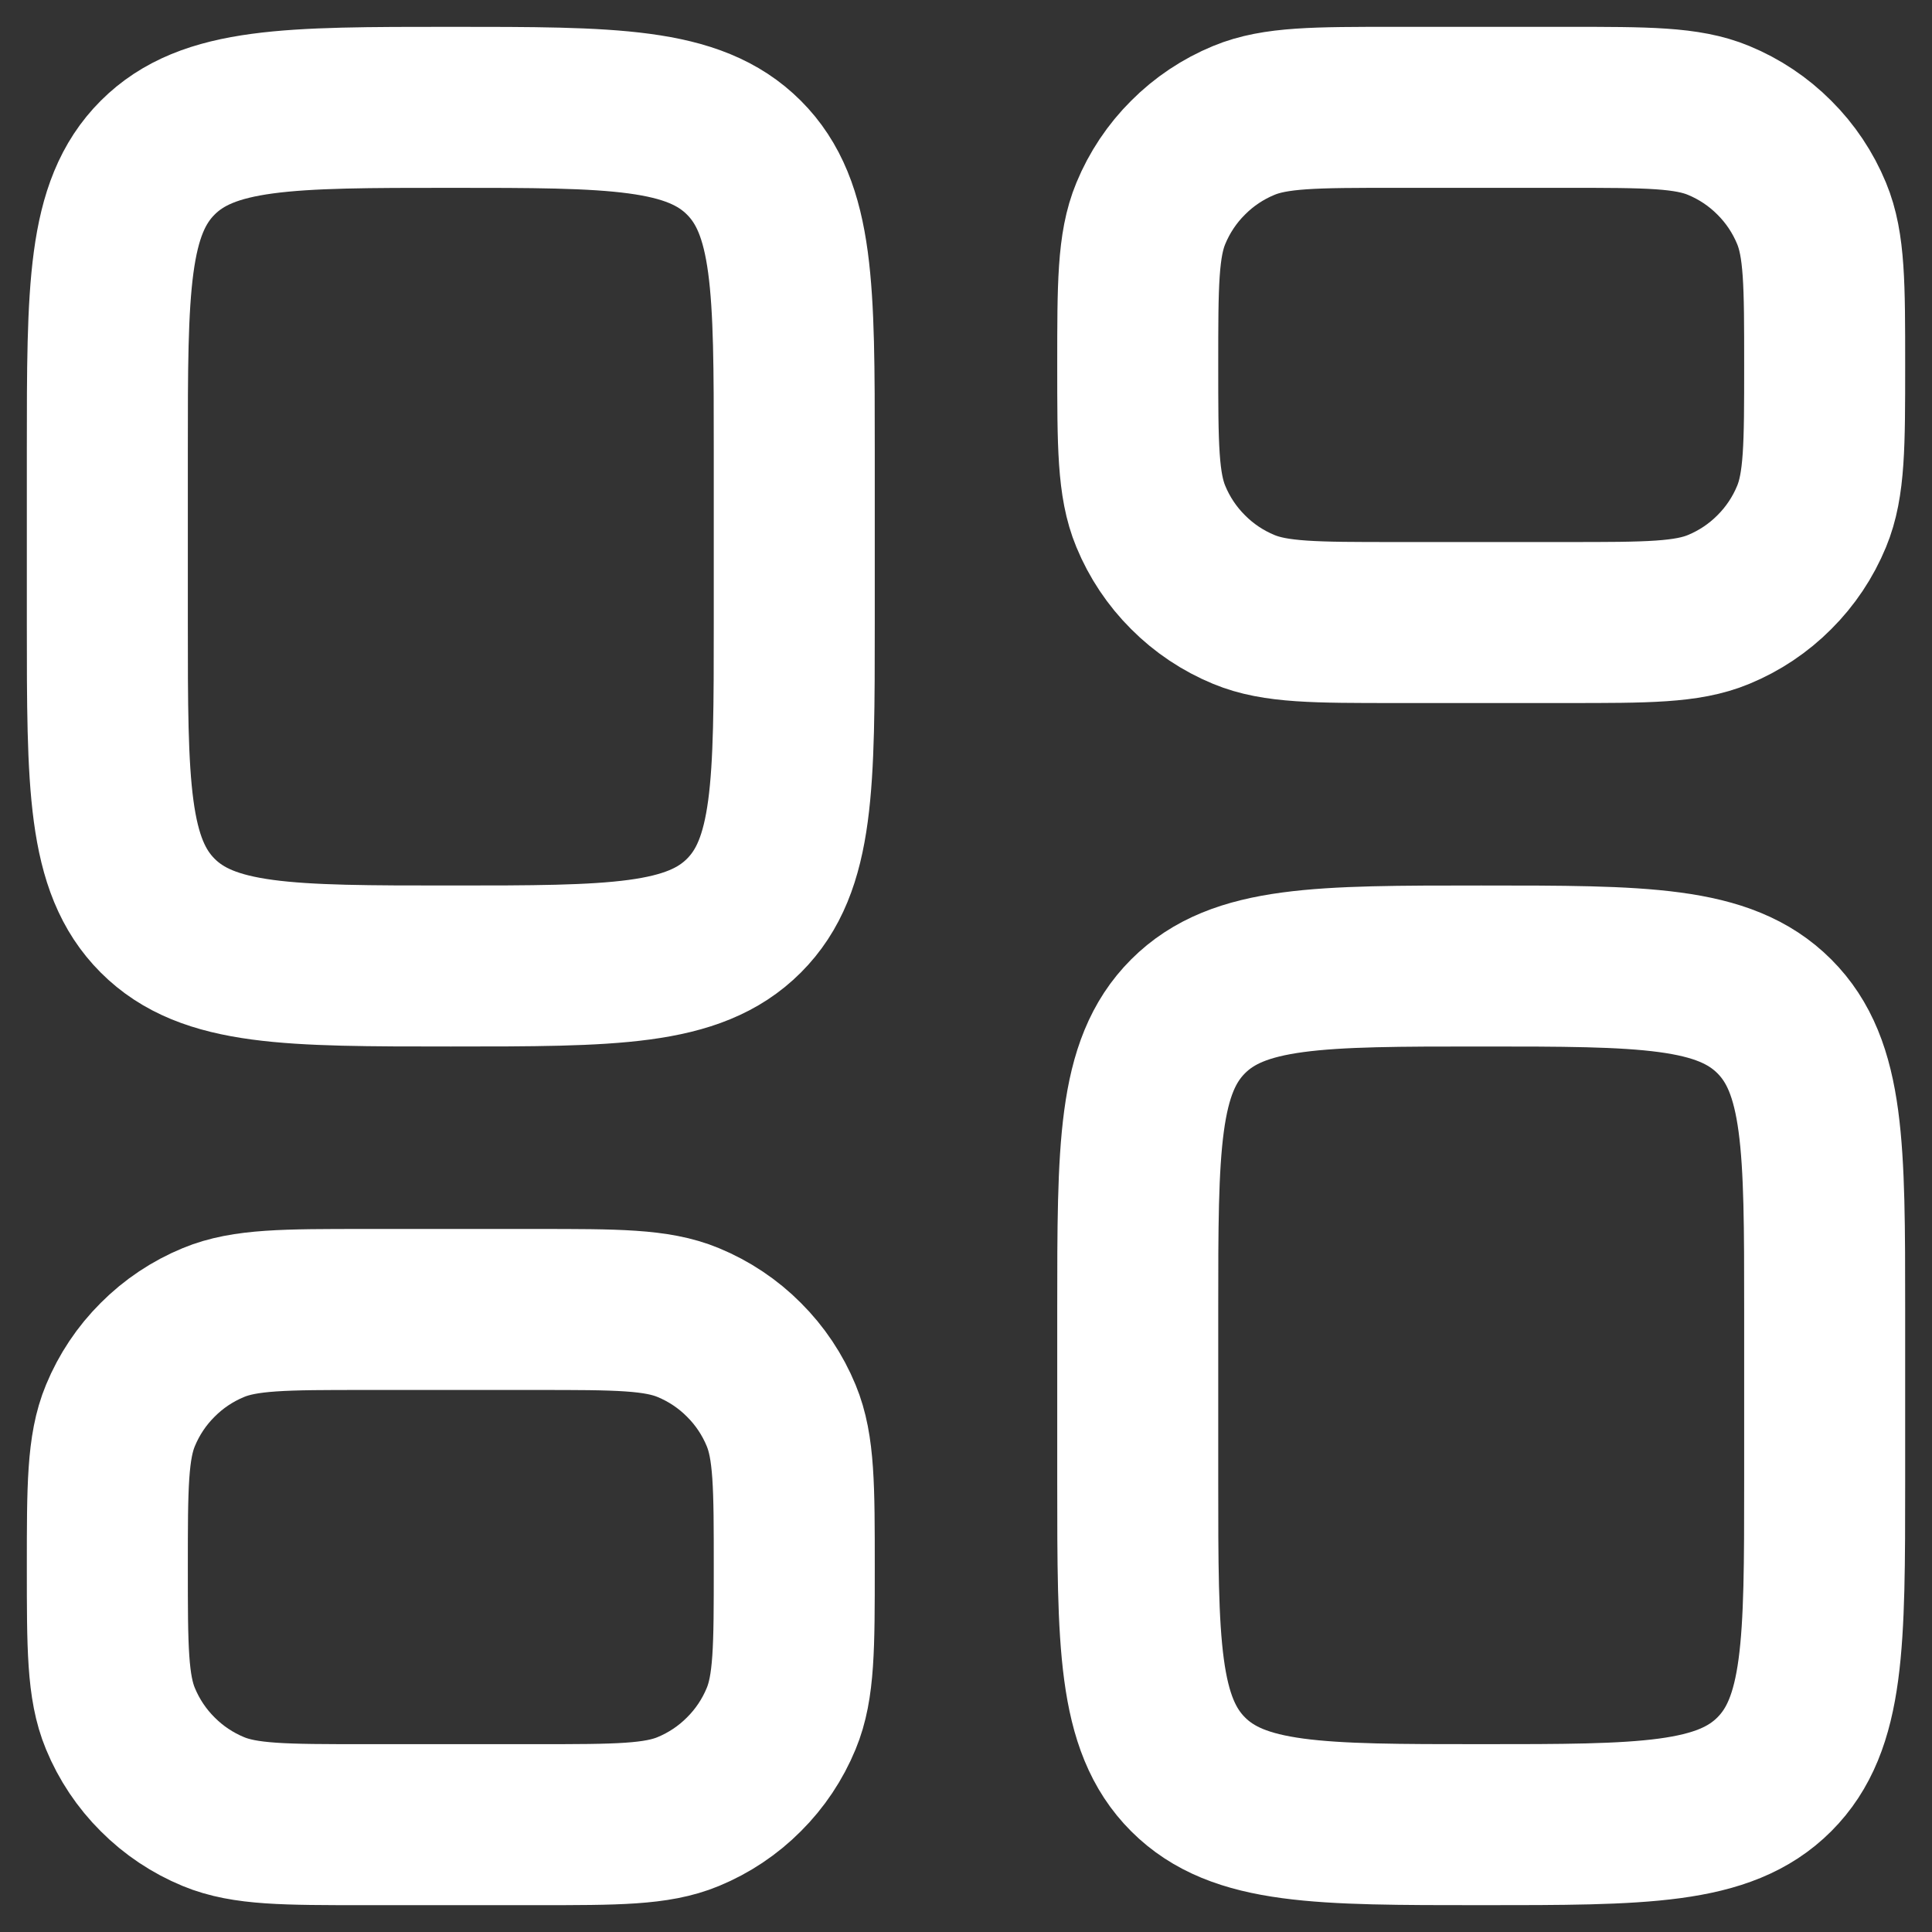 <svg width="18" height="18" viewBox="0 0 18 18" fill="none" xmlns="http://www.w3.org/2000/svg">
<rect x="0" y="0" width="18" height="18" fill="#333333" stroke="none"/>
<path d="M1 4.2C1 2.691 1 1.938 1.469 1.469C1.938 1 2.691 1 4.2 1C5.709 1 6.462 1 6.931 1.469C7.4 1.938 7.4 2.691 7.4 4.2V5.8C7.4 7.309 7.4 8.062 6.931 8.531C6.462 9 5.709 9 4.2 9C2.691 9 1.938 9 1.469 8.531C1 8.062 1 7.309 1 5.8V4.2ZM1 14.6C1 13.854 1 13.482 1.122 13.188C1.202 12.994 1.32 12.817 1.469 12.669C1.617 12.52 1.794 12.402 1.988 12.322C2.282 12.2 2.654 12.2 3.4 12.2H5C5.746 12.2 6.118 12.2 6.412 12.322C6.606 12.402 6.783 12.52 6.931 12.669C7.08 12.817 7.198 12.994 7.278 13.188C7.4 13.482 7.4 13.854 7.4 14.6C7.4 15.346 7.4 15.718 7.278 16.012C7.198 16.206 7.08 16.383 6.931 16.531C6.783 16.68 6.606 16.798 6.412 16.878C6.118 17 5.746 17 5 17H3.4C2.654 17 2.282 17 1.988 16.878C1.794 16.798 1.617 16.68 1.469 16.531C1.32 16.383 1.202 16.206 1.122 16.012C1 15.718 1 15.346 1 14.6ZM10.6 12.2C10.6 10.691 10.6 9.938 11.069 9.469C11.538 9 12.291 9 13.8 9C15.309 9 16.062 9 16.531 9.469C17 9.938 17 10.691 17 12.2V13.8C17 15.309 17 16.062 16.531 16.531C16.062 17 15.309 17 13.8 17C12.291 17 11.538 17 11.069 16.531C10.6 16.062 10.6 15.309 10.6 13.8V12.2ZM10.6 3.4C10.6 2.654 10.6 2.282 10.722 1.988C10.802 1.794 10.92 1.617 11.069 1.469C11.217 1.32 11.394 1.202 11.588 1.122C11.882 1 12.254 1 13 1H14.6C15.346 1 15.718 1 16.012 1.122C16.206 1.202 16.383 1.32 16.531 1.469C16.68 1.617 16.798 1.794 16.878 1.988C17 2.282 17 2.654 17 3.4C17 4.146 17 4.518 16.878 4.812C16.798 5.006 16.68 5.183 16.531 5.331C16.383 5.48 16.206 5.598 16.012 5.678C15.718 5.8 15.346 5.8 14.6 5.8H13C12.254 5.8 11.882 5.8 11.588 5.678C11.394 5.598 11.217 5.48 11.069 5.331C10.92 5.183 10.802 5.006 10.722 4.812C10.6 4.518 10.6 4.146 10.6 3.4Z" stroke="white" stroke-width="1.5" stroke-linecap="round" stroke-linejoin="round"/>
</svg>
